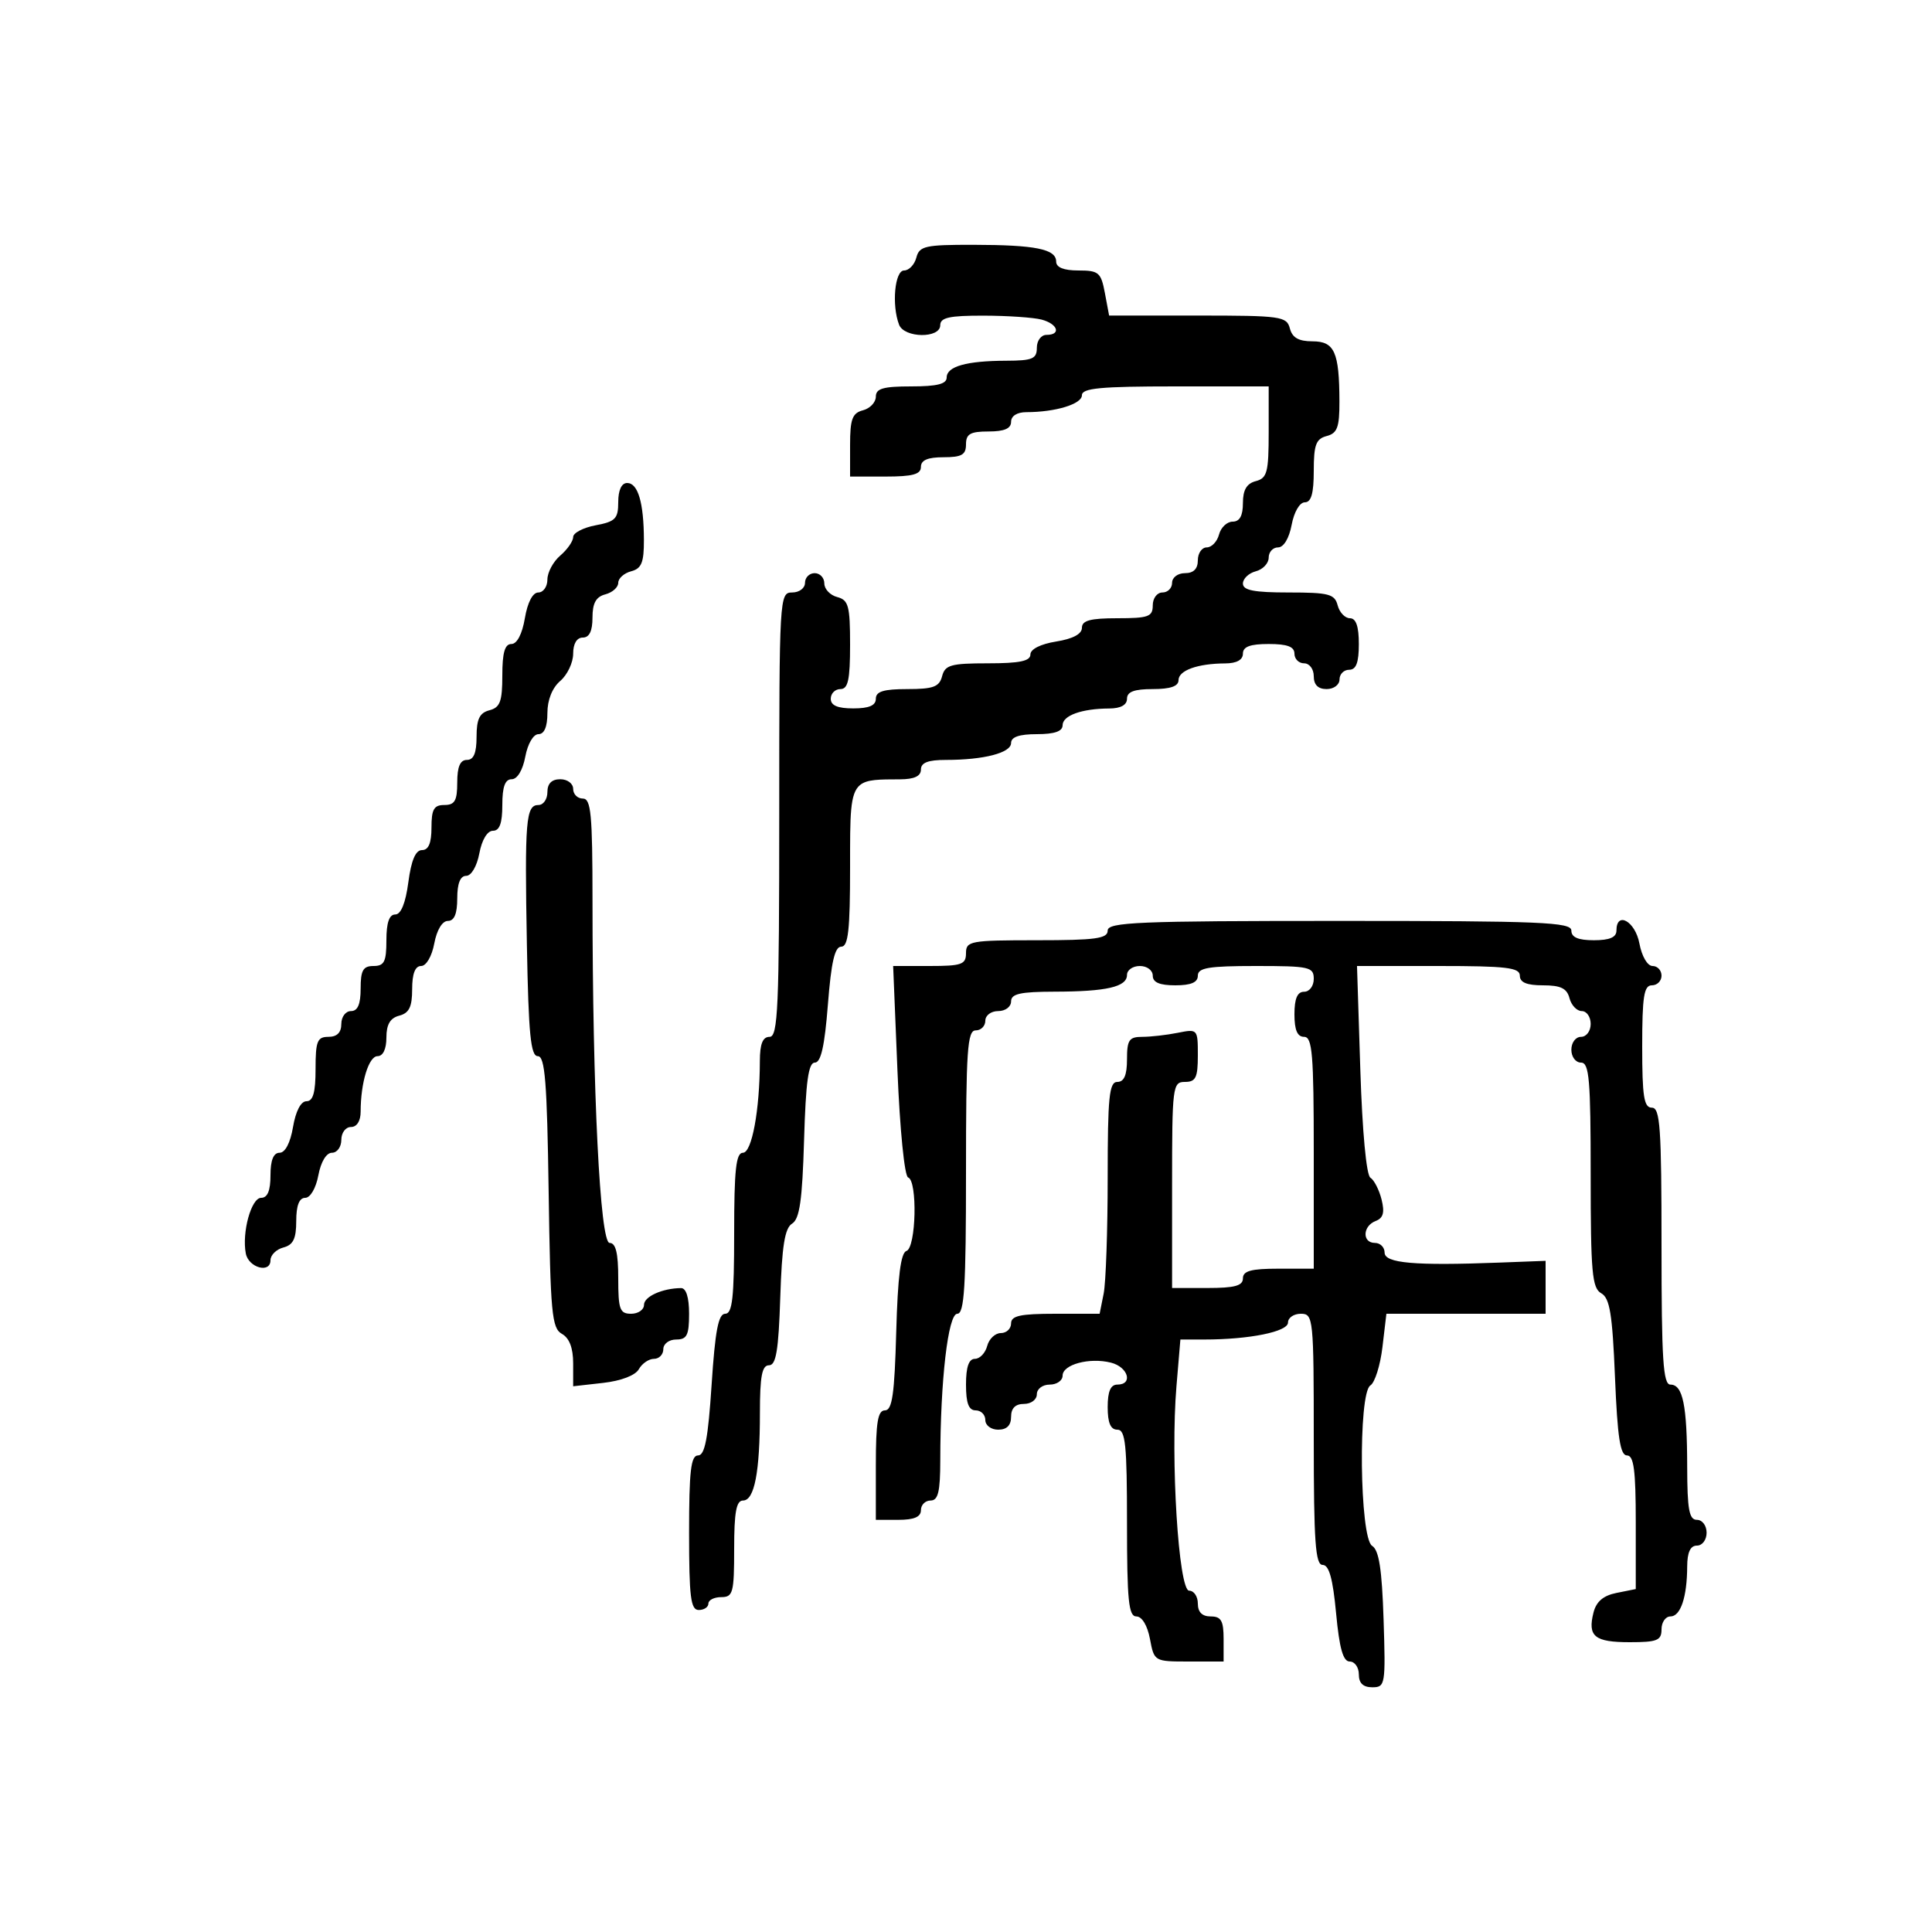 <svg xmlns="http://www.w3.org/2000/svg" width="300" height="300" viewBox="0 0 300 300" version="1.1">
  <defs/>
  <path d="M172,144.5 C172,143.194 176.667,143 208,143 C239.333,143 244,143.194 244,144.5 C244,145.548 245.056,146 247.5,146 C249.944,146 251,145.548 251,144.5 C251,141.413 253.919,143.05 254.566,146.5 C254.942,148.505 255.816,150 256.611,150 C257.375,150 258,150.675 258,151.5 C258,152.325 257.325,153 256.5,153 C255.272,153 255,154.722 255,162.5 C255,170.278 255.272,172 256.5,172 C257.787,172 258,175.056 258,193.5 C258,211.139 258.248,215 259.383,215 C261.318,215 261.971,218.196 261.986,227.75 C261.997,234.411 262.289,236 263.5,236 C264.333,236 265,236.889 265,238 C265,239.111 264.333,240 263.5,240 C262.477,240 261.996,241.034 261.986,243.25 C261.966,248 260.959,251 259.383,251 C258.623,251 258,251.9 258,253 C258,254.73 257.333,255 253.059,255 C247.606,255 246.506,254.104 247.433,250.413 C247.866,248.688 248.953,247.759 251.027,247.345 L254,246.75 L254,236.375 C254,228.284 253.7,226 252.637,226 C251.589,226 251.159,223.198 250.775,213.867 C250.369,204.018 249.967,201.561 248.638,200.817 C247.218,200.023 247,197.573 247,182.45 C247,167.606 246.776,165 245.5,165 C244.667,165 244,164.111 244,163 C244,161.889 244.667,161 245.5,161 C246.333,161 247,160.111 247,159 C247,157.9 246.377,157 245.617,157 C244.856,157 243.998,156.1 243.71,155 C243.31,153.468 242.346,153 239.594,153 C237.066,153 236,152.555 236,151.5 C236,150.246 233.929,150 223.358,150 L210.716,150 L211.23,166.112 C211.537,175.71 212.168,182.486 212.793,182.872 C213.37,183.228 214.15,184.749 214.527,186.251 C215.035,188.276 214.797,189.141 213.606,189.598 C211.578,190.376 211.496,193 213.5,193 C214.325,193 215,193.675 215,194.5 C215,196.151 219.628,196.557 232.75,196.058 L240,195.782 L240,204 L215.279,204 L214.666,209.175 C214.329,212.021 213.485,214.7 212.79,215.13 C210.869,216.317 211.115,238.836 213.063,240.038 C214.127,240.694 214.589,243.662 214.841,251.462 C215.169,261.595 215.102,262 213.091,262 C211.667,262 211,261.362 211,260 C211,258.9 210.363,258 209.585,258 C208.554,258 207.98,255.968 207.468,250.5 C206.964,245.122 206.374,243 205.383,243 C204.253,243 204,239.43 204,223.5 C204,204.667 203.932,204 202,204 C200.9,204 200,204.614 200,205.364 C200,206.784 194.004,208 187.005,208 L183.29,208 L182.68,215.25 C181.734,226.505 183.008,247 184.654,247 C185.394,247 186,247.9 186,249 C186,250.333 186.667,251 188,251 C189.619,251 190,251.667 190,254.5 L190,258 L184.611,258 C179.245,258 179.22,257.986 178.566,254.5 C178.173,252.405 177.325,251 176.455,251 C175.249,251 175,248.521 175,236.5 C175,224.278 174.764,222 173.5,222 C172.452,222 172,220.944 172,218.5 C172,216.056 172.452,215 173.5,215 C175.987,215 175.185,212.263 172.5,211.589 C169.169,210.753 165,211.876 165,213.608 C165,214.374 164.1,215 163,215 C161.889,215 161,215.667 161,216.5 C161,217.333 160.111,218 159,218 C157.667,218 157,218.667 157,220 C157,221.333 156.333,222 155,222 C153.889,222 153,221.333 153,220.5 C153,219.675 152.325,219 151.5,219 C150.417,219 150,217.889 150,215 C150,212.261 150.436,211 151.383,211 C152.144,211 153.002,210.1 153.29,209 C153.577,207.9 154.53,207 155.406,207 C156.283,207 157,206.325 157,205.5 C157,204.312 158.431,204 163.875,204 L170.75,204 L171.375,200.875 C171.719,199.156 172,191.056 172,182.875 C172,170.319 172.234,168 173.5,168 C174.548,168 175,166.944 175,164.5 C175,161.482 175.327,161 177.375,161 C178.681,161 181.156,160.719 182.875,160.375 C185.971,159.756 186,159.788 186,163.875 C186,167.333 185.677,168 184,168 C182.083,168 182,168.667 182,184 L182,200 L187.5,200 C191.722,200 193,199.652 193,198.5 C193,197.348 194.278,197 198.5,197 L204,197 L204,179 C204,163.667 203.778,161 202.5,161 C201.452,161 201,159.944 201,157.5 C201,155.056 201.452,154 202.5,154 C203.333,154 204,153.111 204,152 C204,150.148 203.333,150 195,150 C187.667,150 186,150.278 186,151.5 C186,152.548 184.944,153 182.5,153 C180.056,153 179,152.548 179,151.5 C179,150.667 178.111,150 177,150 C175.9,150 175,150.623 175,151.383 C175,153.241 171.848,153.97 163.75,153.986 C158.423,153.997 157,154.316 157,155.5 C157,156.333 156.111,157 155,157 C153.889,157 153,157.667 153,158.5 C153,159.325 152.325,160 151.5,160 C150.212,160 150,163.111 150,182 C150,199.817 149.743,204 148.648,204 C147.217,204 146.018,214.327 146.006,226.75 C146.001,231.636 145.673,233 144.5,233 C143.675,233 143,233.675 143,234.5 C143,235.548 141.944,236 139.5,236 L136,236 L136,227.5 C136,220.835 136.306,219 137.416,219 C138.542,219 138.901,216.504 139.166,206.832 C139.402,198.233 139.867,194.542 140.75,194.249 C142.256,193.748 142.495,183.334 141.012,182.833 C140.454,182.645 139.734,175.432 139.356,166.25 L138.687,150 L144.344,150 C149.333,150 150,149.764 150,148 C150,146.121 150.667,146 161,146 C170.111,146 172,145.742 172,144.5 Z M142.29,40 C142.76,38.2 143.648,38.001 151.156,38.014 C160.801,38.029 164,38.678 164,40.617 C164,41.528 165.18,42 167.455,42 C170.611,42 170.966,42.302 171.566,45.5 L172.223,49 L185.995,49 C198.926,49 199.799,49.122 200.29,51 C200.665,52.435 201.654,53 203.79,53 C207.222,53 207.965,54.653 207.986,62.344 C207.998,66.353 207.655,67.277 206,67.71 C204.344,68.143 204,69.074 204,73.117 C204,76.617 203.607,78 202.611,78 C201.816,78 200.942,79.495 200.566,81.5 C200.173,83.595 199.325,85 198.455,85 C197.655,85 197,85.717 197,86.594 C197,87.47 196.1,88.423 195,88.71 C193.9,88.998 193,89.856 193,90.617 C193,91.664 194.721,92 200.094,92 C206.346,92 207.249,92.237 207.71,94 C207.998,95.1 208.856,96 209.617,96 C210.564,96 211,97.261 211,100 C211,102.889 210.583,104 209.5,104 C208.675,104 208,104.675 208,105.5 C208,106.333 207.111,107 206,107 C204.667,107 204,106.333 204,105 C204,103.889 203.333,103 202.5,103 C201.675,103 201,102.325 201,101.5 C201,100.417 199.889,100 197,100 C194.111,100 193,100.417 193,101.5 C193,102.466 192.022,103.005 190.25,103.014 C185.968,103.035 183,104.101 183,105.617 C183,106.564 181.739,107 179,107 C176.111,107 175,107.417 175,108.5 C175,109.466 174.022,110.005 172.25,110.014 C167.968,110.035 165,111.101 165,112.617 C165,113.564 163.739,114 161,114 C158.273,114 157,114.438 157,115.375 C157,116.904 152.772,118 146.875,118 C144.097,118 143,118.425 143,119.5 C143,120.523 141.966,121.004 139.75,121.014 C136.516,121.028 134.631,120.998 133.533,121.912 C131.956,123.226 132,126.486 132,134.617 C132,144.44 131.717,147 130.629,147 C129.621,147 129.071,149.385 128.554,156 C128.051,162.431 127.473,165 126.53,165 C125.53,165 125.125,167.915 124.855,177.036 C124.58,186.377 124.164,189.28 123,189.999 C121.859,190.703 121.418,193.445 121.159,201.462 C120.892,209.699 120.51,212 119.409,212 C118.324,212 118,213.698 118,219.375 C118,228.589 117.15,233 115.375,233 C114.331,233 114,234.803 114,240.5 C114,247.333 113.822,248 112,248 C110.9,248 110,248.45 110,249 C110,249.55 109.325,250 108.5,250 C107.25,250 107,248 107,238 C107,228.419 107.28,226 108.391,226 C109.45,226 109.952,223.382 110.5,215 C111.048,206.618 111.55,204 112.609,204 C113.723,204 114,201.508 114,191.5 C114,181.624 114.286,179 115.361,179 C116.751,179 117.974,172.378 117.991,164.75 C117.997,162.087 118.435,161 119.5,161 C120.804,161 121,156.5 121,126.5 C121,92.667 121.039,92 123,92 C124.111,92 125,91.333 125,90.5 C125,89.675 125.675,89 126.5,89 C127.325,89 128,89.717 128,90.594 C128,91.47 128.9,92.423 130,92.71 C131.756,93.169 132,94.074 132,100.117 C132,105.569 131.688,107 130.5,107 C129.675,107 129,107.675 129,108.5 C129,109.548 130.056,110 132.5,110 C134.944,110 136,109.548 136,108.5 C136,107.371 137.209,107 140.883,107 C144.926,107 145.857,106.656 146.29,105 C146.746,103.255 147.654,103 153.406,103 C158.328,103 160,102.652 160,101.628 C160,100.8 161.587,100.002 164,99.616 C166.588,99.202 168,98.451 168,97.488 C168,96.351 169.297,96 173.5,96 C178.333,96 179,95.758 179,94 C179,92.889 179.667,92 180.5,92 C181.325,92 182,91.325 182,90.5 C182,89.667 182.889,89 184,89 C185.333,89 186,88.333 186,87 C186,85.9 186.623,85 187.383,85 C188.144,85 189.002,84.1 189.29,83 C189.577,81.9 190.53,81 191.406,81 C192.496,81 193,80.088 193,78.117 C193,76.074 193.583,75.081 195,74.71 C196.763,74.249 197,73.346 197,67.094 L197,60 L182.5,60 C170.864,60 168,60.272 168,61.375 C168,62.746 163.88,64 159.375,64 C157.931,64 157,64.588 157,65.5 C157,66.548 155.944,67 153.5,67 C150.667,67 150,67.381 150,69 C150,70.619 149.333,71 146.5,71 C144.056,71 143,71.452 143,72.5 C143,73.652 141.722,74 137.5,74 L132,74 L132,69.117 C132,65.074 132.344,64.143 134,63.71 C135.1,63.423 136,62.47 136,61.594 C136,60.329 137.134,60 141.5,60 C145.516,60 147,59.627 147,58.617 C147,56.897 150.077,56.031 156.25,56.014 C160.329,56.002 161,55.717 161,54 C161,52.889 161.667,52 162.5,52 C164.811,52 164.275,50.307 161.75,49.63 C160.512,49.299 156.463,49.021 152.75,49.014 C147.411,49.003 146,49.313 146,50.5 C146,52.581 140.41,52.51 139.607,50.418 C138.441,47.381 138.938,42 140.383,42 C141.144,42 142.002,41.1 142.29,40 Z M96,77.955 C96,76.106 96.518,75 97.383,75 C99.068,75 99.968,78.058 99.986,83.844 C99.997,87.353 99.616,88.288 98,88.71 C96.9,88.998 96,89.803 96,90.5 C96,91.197 95.1,92.002 94,92.29 C92.544,92.671 92,93.654 92,95.906 C92,97.99 91.51,99 90.5,99 C89.565,99 89,99.946 89,101.51 C89,102.89 88.1,104.79 87,105.732 C85.755,106.798 85,108.682 85,110.722 C85,112.852 84.514,114 83.611,114 C82.816,114 81.942,115.495 81.566,117.5 C81.173,119.595 80.325,121 79.455,121 C78.424,121 78,122.166 78,125 C78,127.834 77.576,129 76.545,129 C75.675,129 74.827,130.405 74.434,132.5 C74.058,134.505 73.184,136 72.389,136 C71.468,136 71,137.18 71,139.5 C71,141.896 70.541,143 69.545,143 C68.675,143 67.827,144.405 67.434,146.5 C67.058,148.505 66.184,150 65.389,150 C64.461,150 64,151.194 64,153.594 C64,156.346 63.532,157.31 62,157.71 C60.583,158.081 60,159.074 60,161.117 C60,162.896 59.474,164 58.625,164 C57.254,164 56,168.12 56,172.625 C56,174.069 55.412,175 54.5,175 C53.667,175 53,175.889 53,177 C53,178.1 52.345,179 51.545,179 C50.675,179 49.827,180.405 49.434,182.5 C49.058,184.505 48.184,186 47.389,186 C46.461,186 46,187.194 46,189.594 C46,192.346 45.532,193.31 44,193.71 C42.9,193.998 42,194.889 42,195.69 C42,197.79 38.596,196.856 38.169,194.639 C37.539,191.37 39.017,186 40.545,186 C41.541,186 42,184.896 42,182.5 C42,180.152 42.465,179 43.412,179 C44.28,179 45.085,177.459 45.5,175 C45.915,172.541 46.72,171 47.588,171 C48.616,171 49,169.639 49,166 C49,161.667 49.267,161 51,161 C52.333,161 53,160.333 53,159 C53,157.889 53.667,157 54.5,157 C55.548,157 56,155.944 56,153.5 C56,150.667 56.381,150 58,150 C59.667,150 60,149.333 60,146 C60,143.278 60.438,142 61.371,142 C62.261,142 62.975,140.246 63.406,137 C63.86,133.576 64.531,132 65.534,132 C66.543,132 67,130.908 67,128.5 C67,125.667 67.381,125 69,125 C70.619,125 71,124.333 71,121.5 C71,119.056 71.452,118 72.5,118 C73.555,118 74,116.934 74,114.406 C74,111.654 74.468,110.69 76,110.29 C77.656,109.857 78,108.926 78,104.883 C78,101.344 78.389,100 79.412,100 C80.28,100 81.085,98.459 81.5,96 C81.915,93.541 82.72,92 83.588,92 C84.365,92 85,91.096 85,89.99 C85,88.885 85.9,87.21 87,86.268 C88.1,85.326 89,84.031 89,83.389 C89,82.747 90.575,81.927 92.5,81.566 C95.562,80.992 96,80.54 96,77.955 Z M85,123 C85,121.667 85.667,121 87,121 C88.111,121 89,121.667 89,122.5 C89,123.325 89.675,124 90.5,124 C91.77,124 92,126.418 92.003,139.75 C92.008,169.575 93.176,193 94.658,193 C95.618,193 96,194.566 96,198.5 C96,203.333 96.242,204 98,204 C99.1,204 100,203.377 100,202.617 C100,201.331 102.84,200.045 105.75,200.014 C106.544,200.005 107,201.459 107,204 C107,207.333 106.667,208 105,208 C103.889,208 103,208.667 103,209.5 C103,210.325 102.347,211 101.55,211 C100.752,211 99.695,211.723 99.201,212.606 C98.66,213.572 96.449,214.42 93.651,214.736 L89,215.26 L89,211.68 C89,209.309 88.409,207.769 87.25,207.121 C85.686,206.247 85.468,203.909 85.194,185.072 C84.946,167.985 84.627,164 83.51,164 C82.404,164 82.069,160.585 81.816,146.75 C81.461,127.343 81.654,125 83.617,125 C84.377,125 85,124.1 85,123 Z"/>
</svg>

